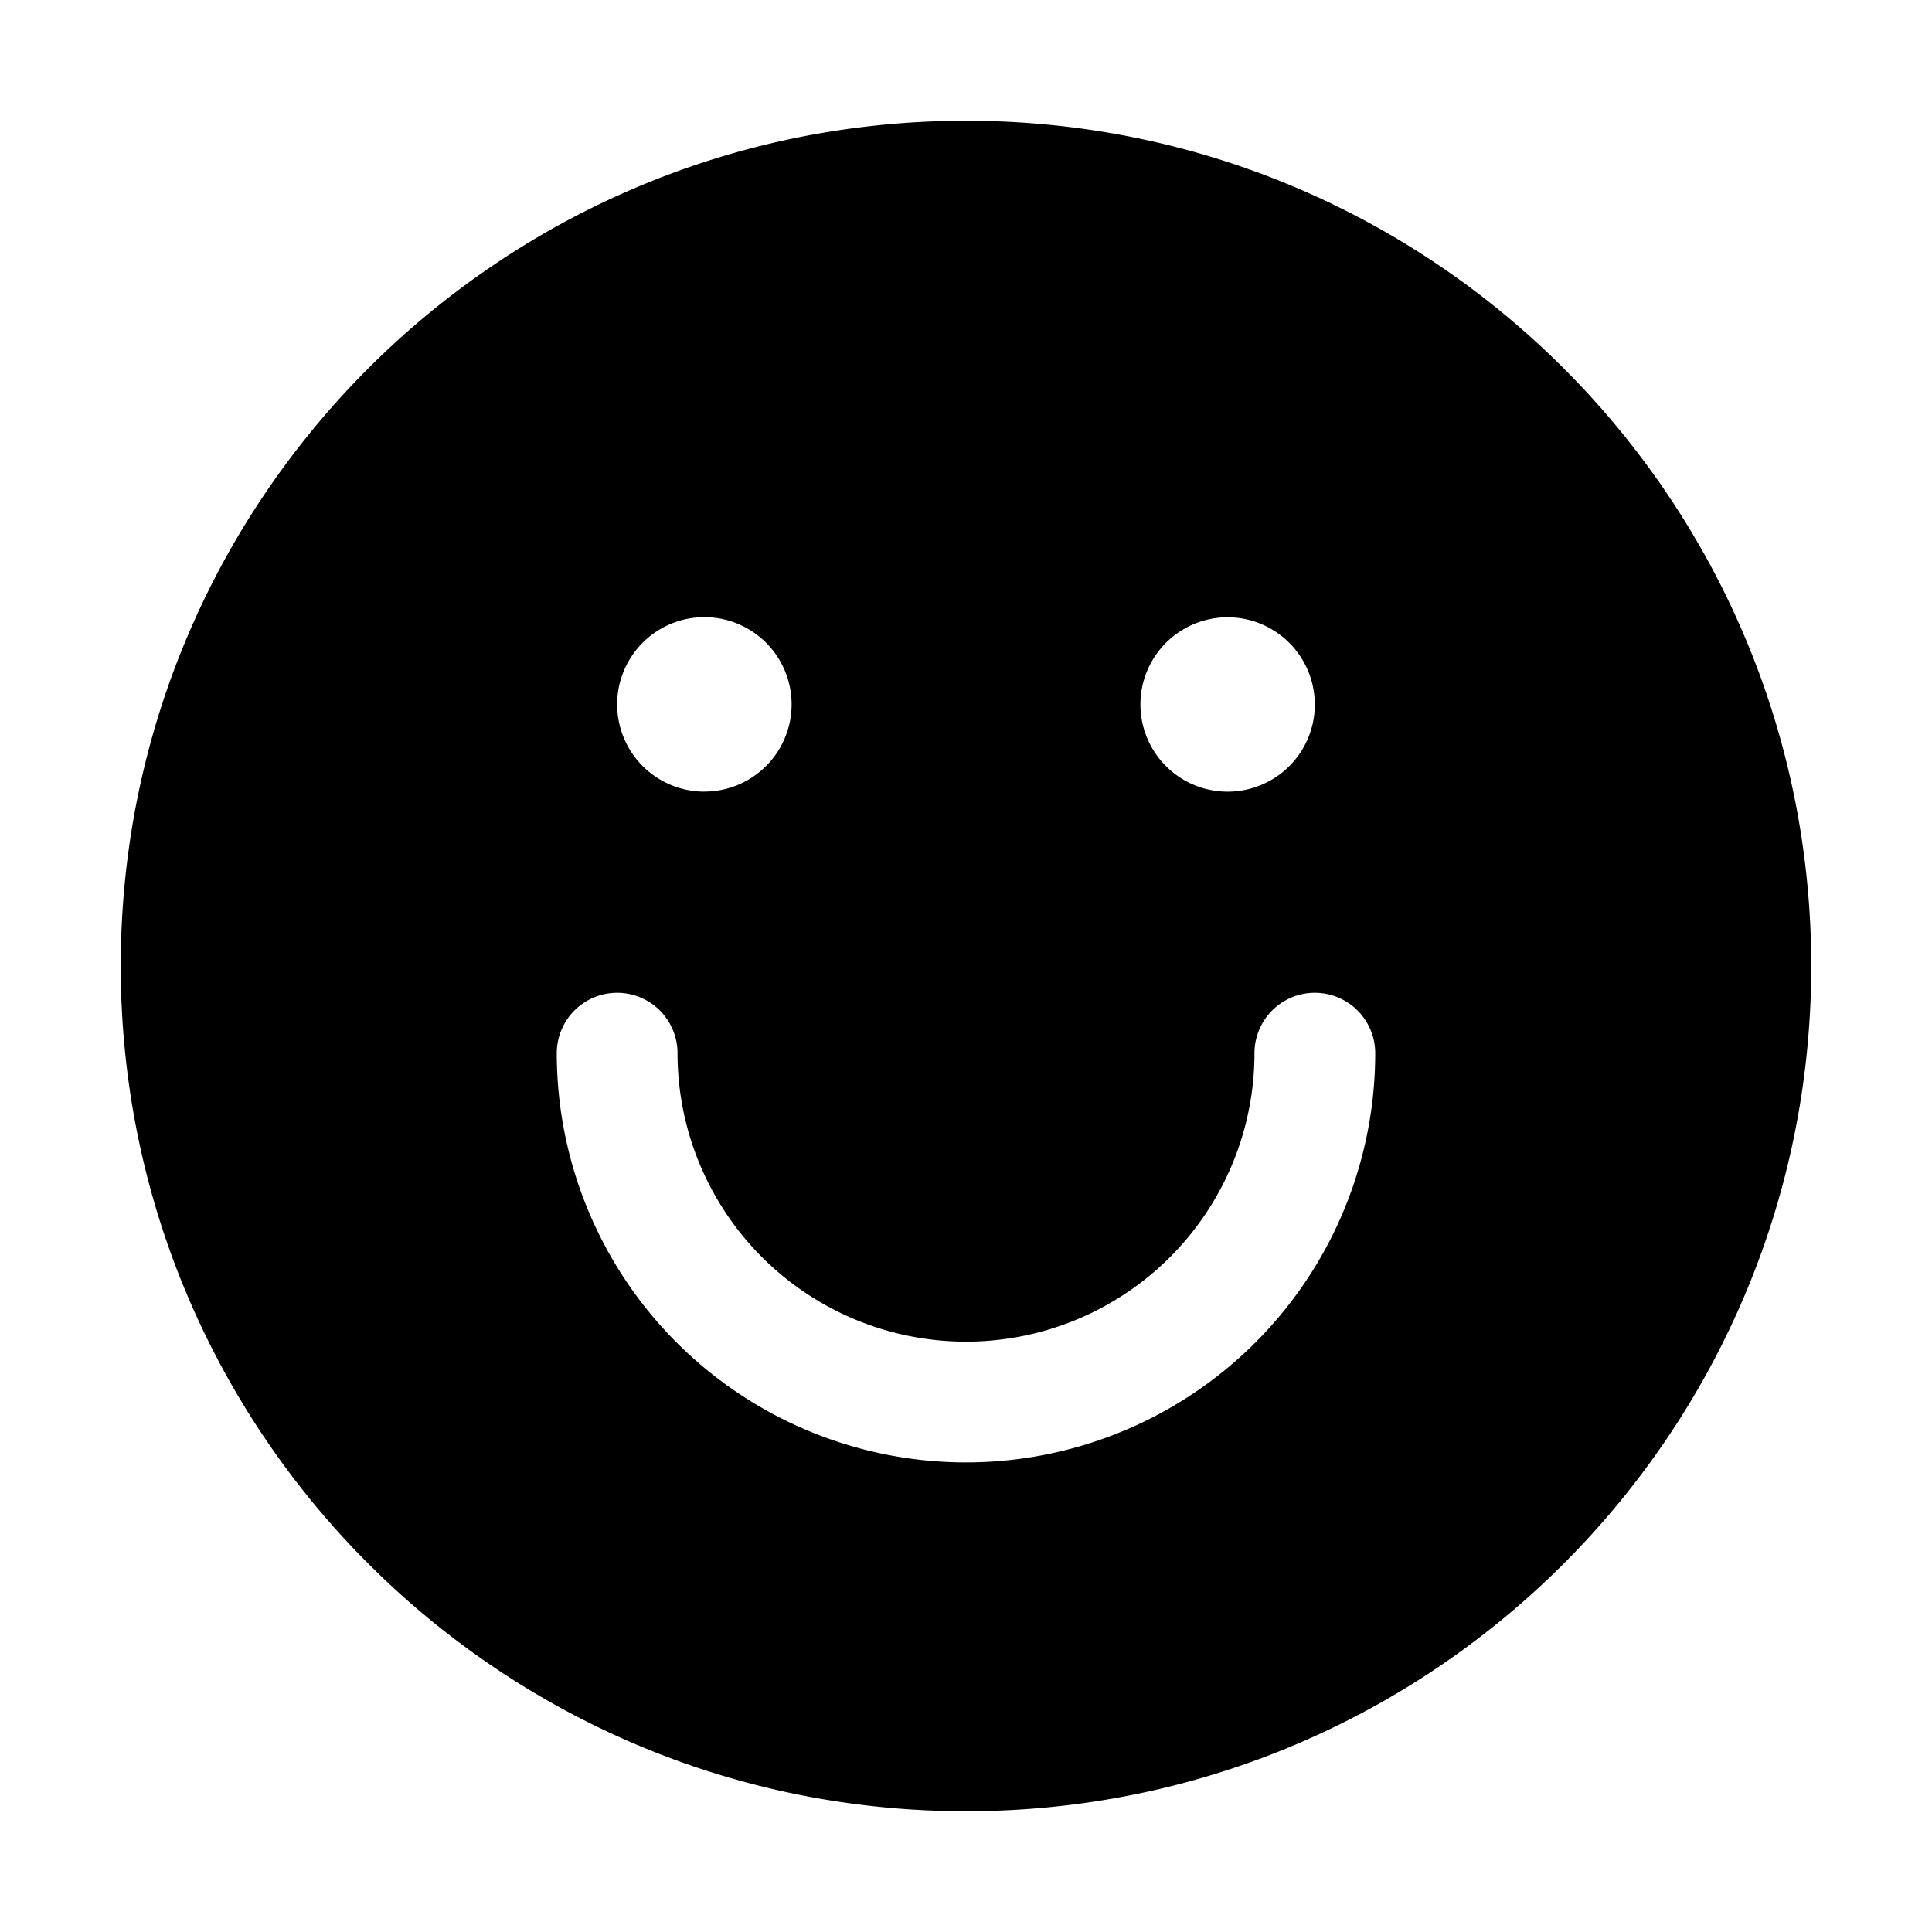 <svg xmlns="http://www.w3.org/2000/svg" width="32" height="32" fill="none" class="persona-icon" viewBox="0 0 32 32"><path fill="currentColor" fill-rule="evenodd" d="M2 16C2 8.268 8.268 2 16 2s14 6.268 14 14-6.268 14-14 14S2 23.732 2 16m9.222 1.444a1 1 0 0 0-2 0 6.778 6.778 0 1 0 13.556 0 1 1 0 0 0-2 0 4.778 4.778 0 0 1-9.556 0m.445-4.333a1.444 1.444 0 1 0 0-2.889 1.444 1.444 0 0 0 0 2.89m10.11-1.444a1.444 1.444 0 1 0-2.888 0 1.444 1.444 0 0 0 2.889 0" clip-rule="evenodd"/></svg>